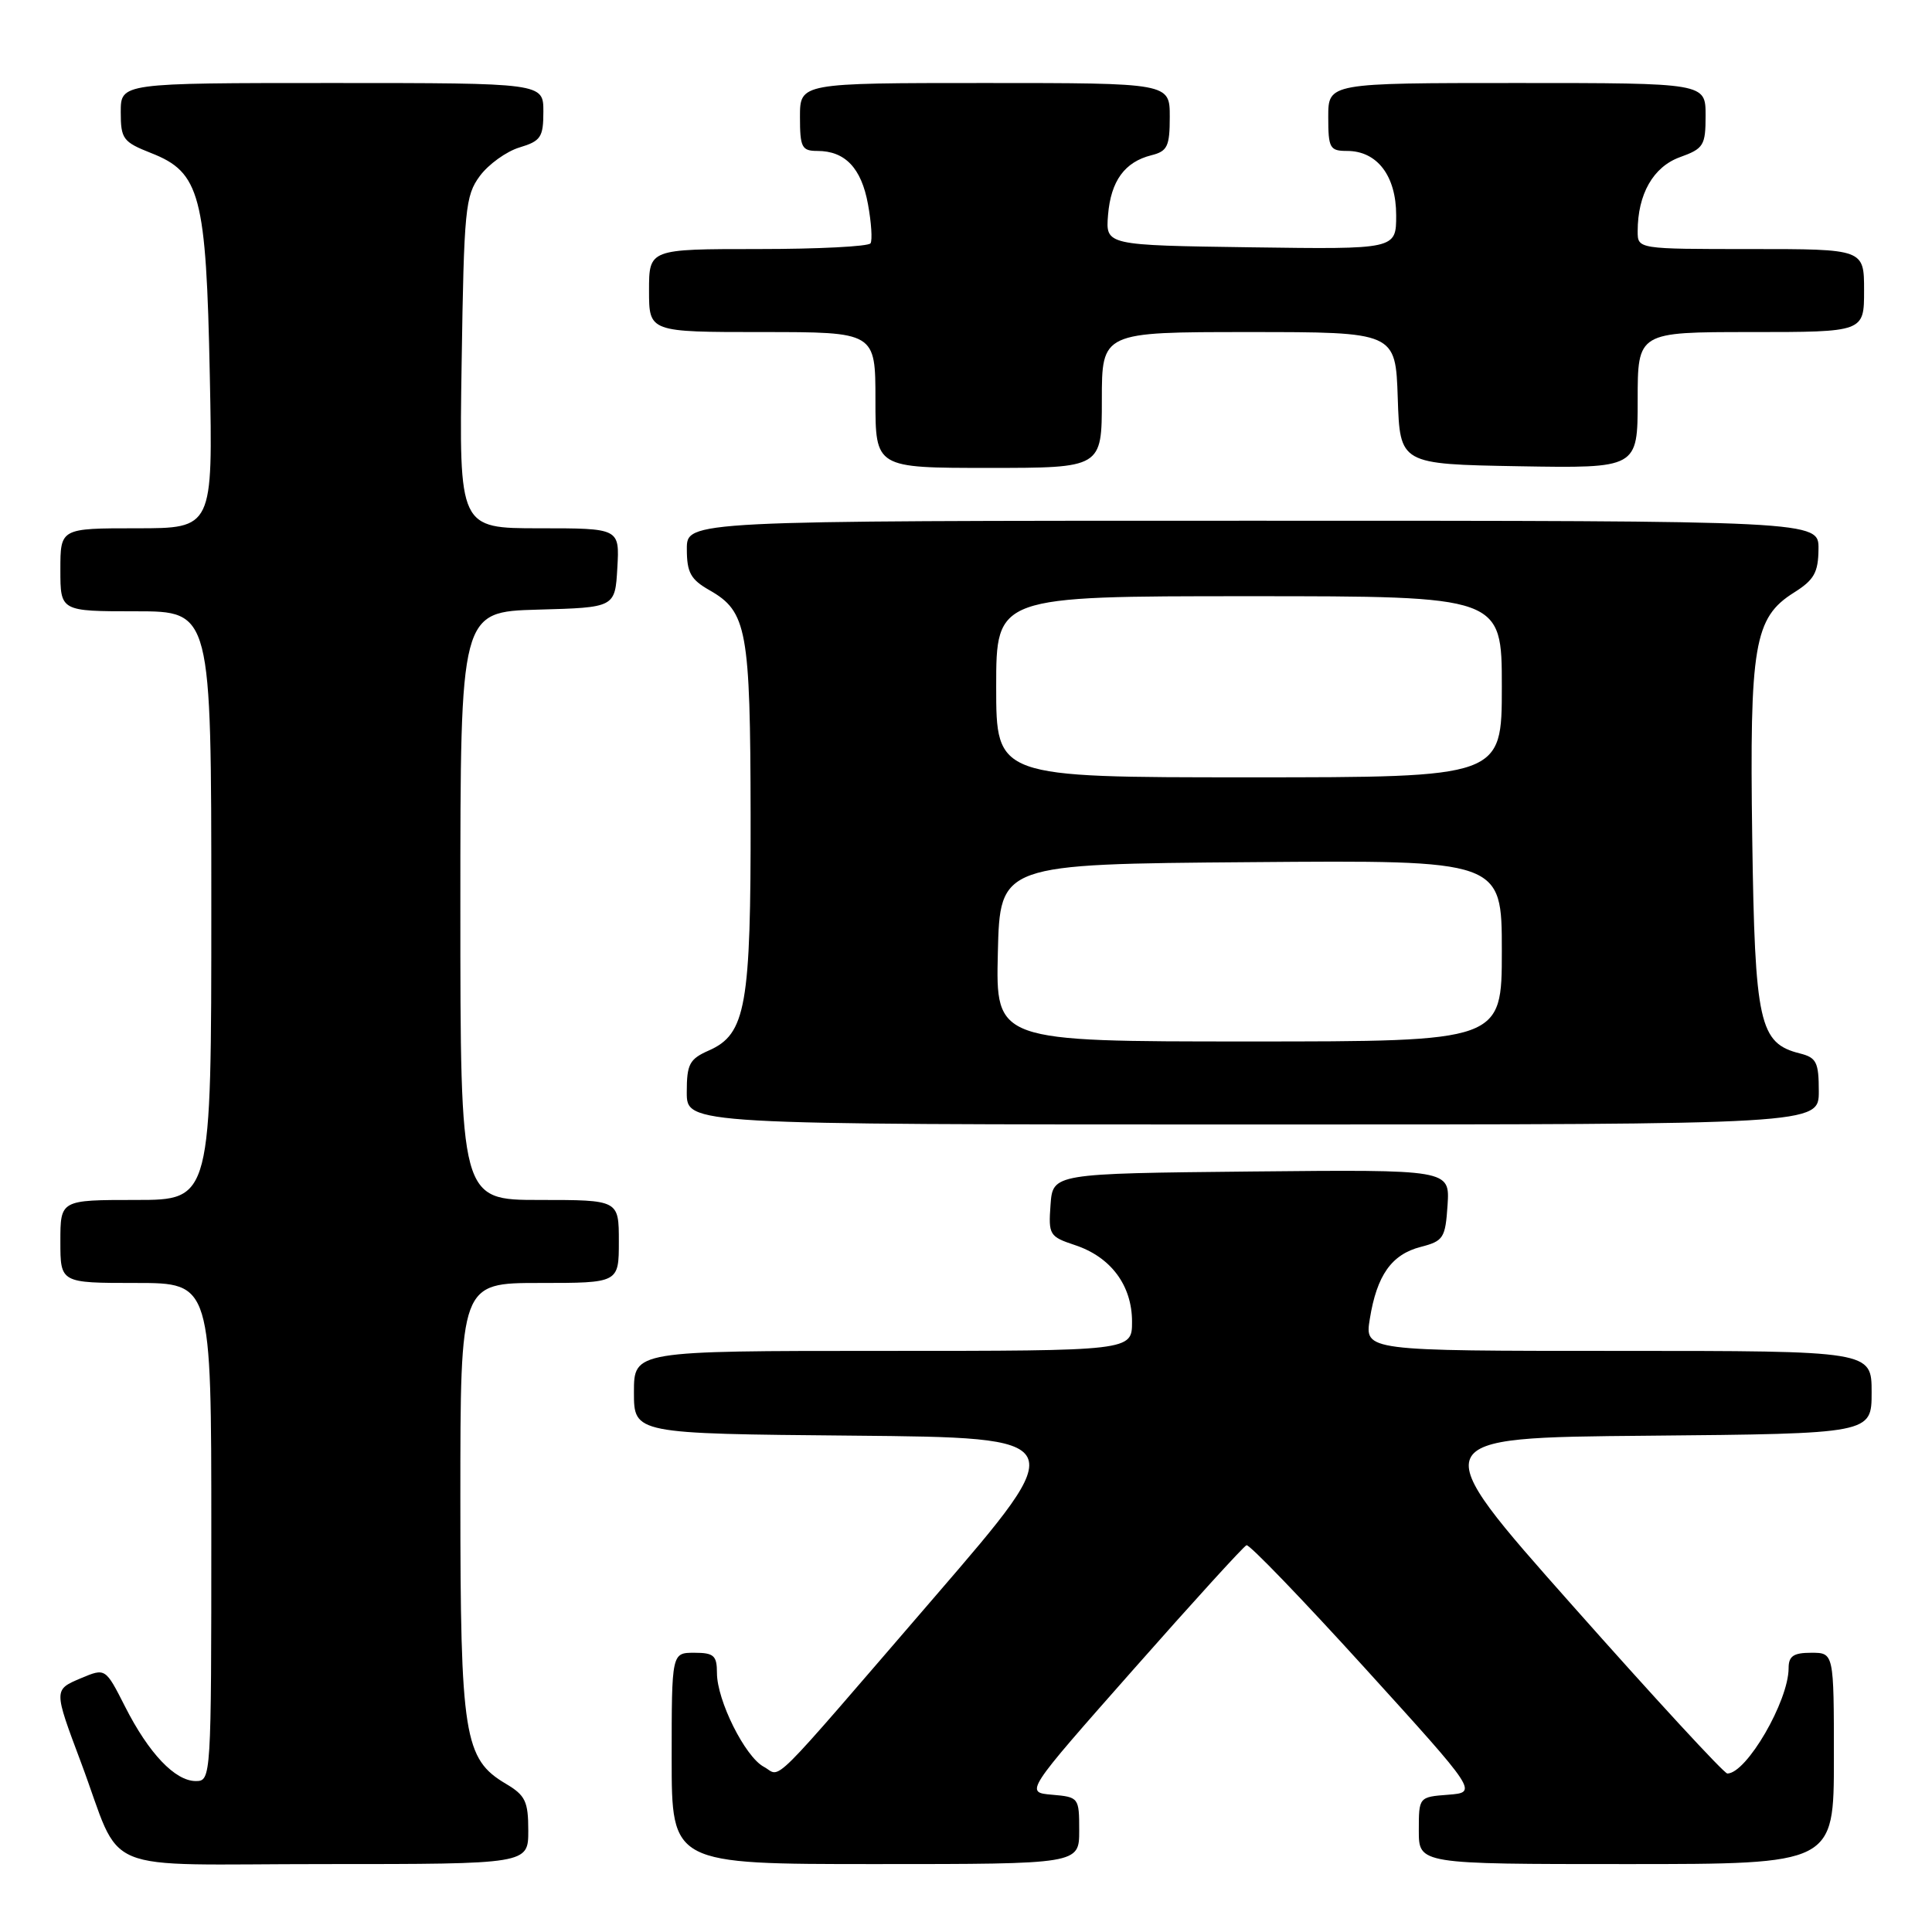<?xml version="1.0" encoding="UTF-8" standalone="no"?>
<!DOCTYPE svg PUBLIC "-//W3C//DTD SVG 1.1//EN" "http://www.w3.org/Graphics/SVG/1.1/DTD/svg11.dtd" >
<svg xmlns="http://www.w3.org/2000/svg" xmlns:xlink="http://www.w3.org/1999/xlink" version="1.1" viewBox="0 0 256 256">
 <g >
 <path fill="currentColor"
d=" M 70.00 242.56 C 70.00 238.69 69.61 237.89 67.03 236.36 C 61.49 233.08 61.00 230.02 61.00 198.48 C 61.00 170.00 61.00 170.00 71.50 170.00 C 82.00 170.00 82.00 170.00 82.00 164.50 C 82.00 159.00 82.00 159.00 71.50 159.00 C 61.00 159.00 61.00 159.00 61.00 120.03 C 61.00 81.07 61.00 81.07 71.25 80.78 C 81.50 80.50 81.50 80.50 81.80 75.25 C 82.10 70.00 82.10 70.00 71.47 70.00 C 60.83 70.00 60.83 70.00 61.17 48.07 C 61.48 27.72 61.65 25.94 63.58 23.32 C 64.73 21.77 67.09 20.07 68.83 19.54 C 71.66 18.69 72.00 18.18 72.00 14.79 C 72.00 11.00 72.00 11.00 44.00 11.00 C 16.00 11.00 16.00 11.00 16.00 14.85 C 16.00 18.41 16.30 18.81 20.02 20.28 C 26.53 22.83 27.32 25.84 27.80 49.75 C 28.21 70.00 28.21 70.00 18.10 70.00 C 8.00 70.00 8.00 70.00 8.00 75.50 C 8.00 81.00 8.00 81.00 18.00 81.00 C 28.00 81.00 28.00 81.00 28.00 120.00 C 28.00 159.00 28.00 159.00 18.00 159.00 C 8.00 159.00 8.00 159.00 8.00 164.50 C 8.00 170.00 8.00 170.00 18.00 170.00 C 28.00 170.00 28.00 170.00 28.00 203.00 C 28.00 235.58 27.97 236.00 25.95 236.00 C 23.20 236.00 19.71 232.33 16.57 226.13 C 13.97 221.01 13.97 221.01 10.73 222.37 C 7.10 223.91 7.10 223.85 10.72 233.50 C 16.41 248.70 12.35 247.00 43.01 247.00 C 70.00 247.00 70.00 247.00 70.00 242.56 Z  M 143.00 242.56 C 143.00 238.19 142.95 238.12 139.40 237.81 C 135.80 237.50 135.80 237.50 150.15 221.25 C 158.04 212.31 164.80 204.88 165.17 204.75 C 165.54 204.61 172.59 211.93 180.83 221.00 C 195.81 237.50 195.81 237.50 191.91 237.81 C 188.00 238.11 188.00 238.11 188.00 242.56 C 188.00 247.00 188.00 247.00 215.50 247.00 C 243.00 247.00 243.00 247.00 243.00 233.00 C 243.00 219.00 243.00 219.00 240.00 219.00 C 237.65 219.00 237.00 219.44 237.00 221.03 C 237.00 225.40 231.42 235.00 228.88 235.00 C 228.45 235.00 219.22 224.99 208.37 212.75 C 188.63 190.50 188.63 190.50 218.31 190.24 C 248.00 189.97 248.00 189.97 248.00 184.49 C 248.00 179.00 248.00 179.00 214.41 179.00 C 180.82 179.00 180.82 179.00 181.51 174.75 C 182.44 168.98 184.39 166.21 188.26 165.22 C 191.27 164.44 191.52 164.05 191.81 159.67 C 192.11 154.97 192.11 154.97 165.81 155.23 C 139.50 155.50 139.50 155.50 139.20 159.66 C 138.91 163.62 139.06 163.86 142.43 164.98 C 147.19 166.55 150.00 170.32 150.00 175.13 C 150.00 179.00 150.00 179.00 117.00 179.00 C 84.00 179.00 84.00 179.00 84.00 184.48 C 84.00 189.97 84.00 189.97 113.01 190.23 C 142.03 190.50 142.03 190.50 123.93 211.50 C 101.25 237.80 103.65 235.42 101.21 234.11 C 98.73 232.79 95.00 225.32 95.00 221.68 C 95.00 219.37 94.59 219.00 92.00 219.00 C 89.00 219.00 89.00 219.00 89.00 233.00 C 89.00 247.00 89.00 247.00 116.00 247.00 C 143.00 247.00 143.00 247.00 143.00 242.56 Z  M 241.00 144.61 C 241.00 140.76 240.69 140.14 238.51 139.59 C 233.11 138.24 232.53 135.64 232.18 111.05 C 231.82 85.43 232.43 81.84 237.71 78.52 C 240.38 76.84 240.93 75.87 240.96 72.75 C 241.00 69.00 241.00 69.00 166.00 69.00 C 91.00 69.00 91.00 69.00 91.01 72.75 C 91.01 75.87 91.52 76.79 94.02 78.21 C 98.98 81.04 99.42 83.41 99.46 108.00 C 99.50 133.28 98.84 137.02 93.94 139.19 C 91.35 140.33 91.00 141.00 91.00 144.74 C 91.00 149.00 91.00 149.00 166.00 149.00 C 241.00 149.00 241.00 149.00 241.00 144.61 Z  M 146.00 53.00 C 146.00 44.00 146.00 44.00 165.46 44.00 C 184.92 44.00 184.92 44.00 185.21 52.75 C 185.50 61.50 185.50 61.50 201.25 61.78 C 217.00 62.05 217.00 62.05 217.00 53.03 C 217.00 44.00 217.00 44.00 232.00 44.00 C 247.00 44.00 247.00 44.00 247.00 38.50 C 247.00 33.00 247.00 33.00 232.00 33.00 C 217.00 33.00 217.00 33.00 217.00 30.65 C 217.00 25.73 219.06 22.11 222.59 20.83 C 225.75 19.69 226.00 19.28 226.00 15.30 C 226.00 11.00 226.00 11.00 201.00 11.00 C 176.00 11.00 176.00 11.00 176.00 15.50 C 176.00 19.63 176.20 20.00 178.50 20.00 C 182.48 20.00 185.00 23.30 185.00 28.52 C 185.00 33.04 185.00 33.04 165.75 32.77 C 146.50 32.50 146.50 32.50 146.82 28.50 C 147.19 23.98 149.02 21.46 152.57 20.57 C 154.69 20.04 155.00 19.39 155.00 15.48 C 155.00 11.00 155.00 11.00 130.50 11.00 C 106.00 11.00 106.00 11.00 106.00 15.50 C 106.00 19.53 106.24 20.00 108.31 20.00 C 111.98 20.00 114.14 22.27 115.01 27.05 C 115.46 29.49 115.61 31.82 115.35 32.24 C 115.09 32.66 108.38 33.00 100.44 33.00 C 86.00 33.00 86.00 33.00 86.00 38.50 C 86.00 44.00 86.00 44.00 101.00 44.00 C 116.00 44.00 116.00 44.00 116.00 53.00 C 116.00 62.00 116.00 62.00 131.00 62.00 C 146.00 62.00 146.00 62.00 146.00 53.00 Z  M 132.22 126.25 C 132.50 114.50 132.50 114.50 165.75 114.24 C 199.00 113.97 199.00 113.97 199.00 125.99 C 199.00 138.00 199.00 138.00 165.47 138.00 C 131.94 138.00 131.94 138.00 132.22 126.25 Z  M 132.00 91.00 C 132.00 79.00 132.00 79.00 165.50 79.00 C 199.00 79.00 199.00 79.00 199.00 91.00 C 199.00 103.00 199.00 103.00 165.50 103.00 C 132.00 103.00 132.00 103.00 132.00 91.00 Z "/>
</g>
</svg>